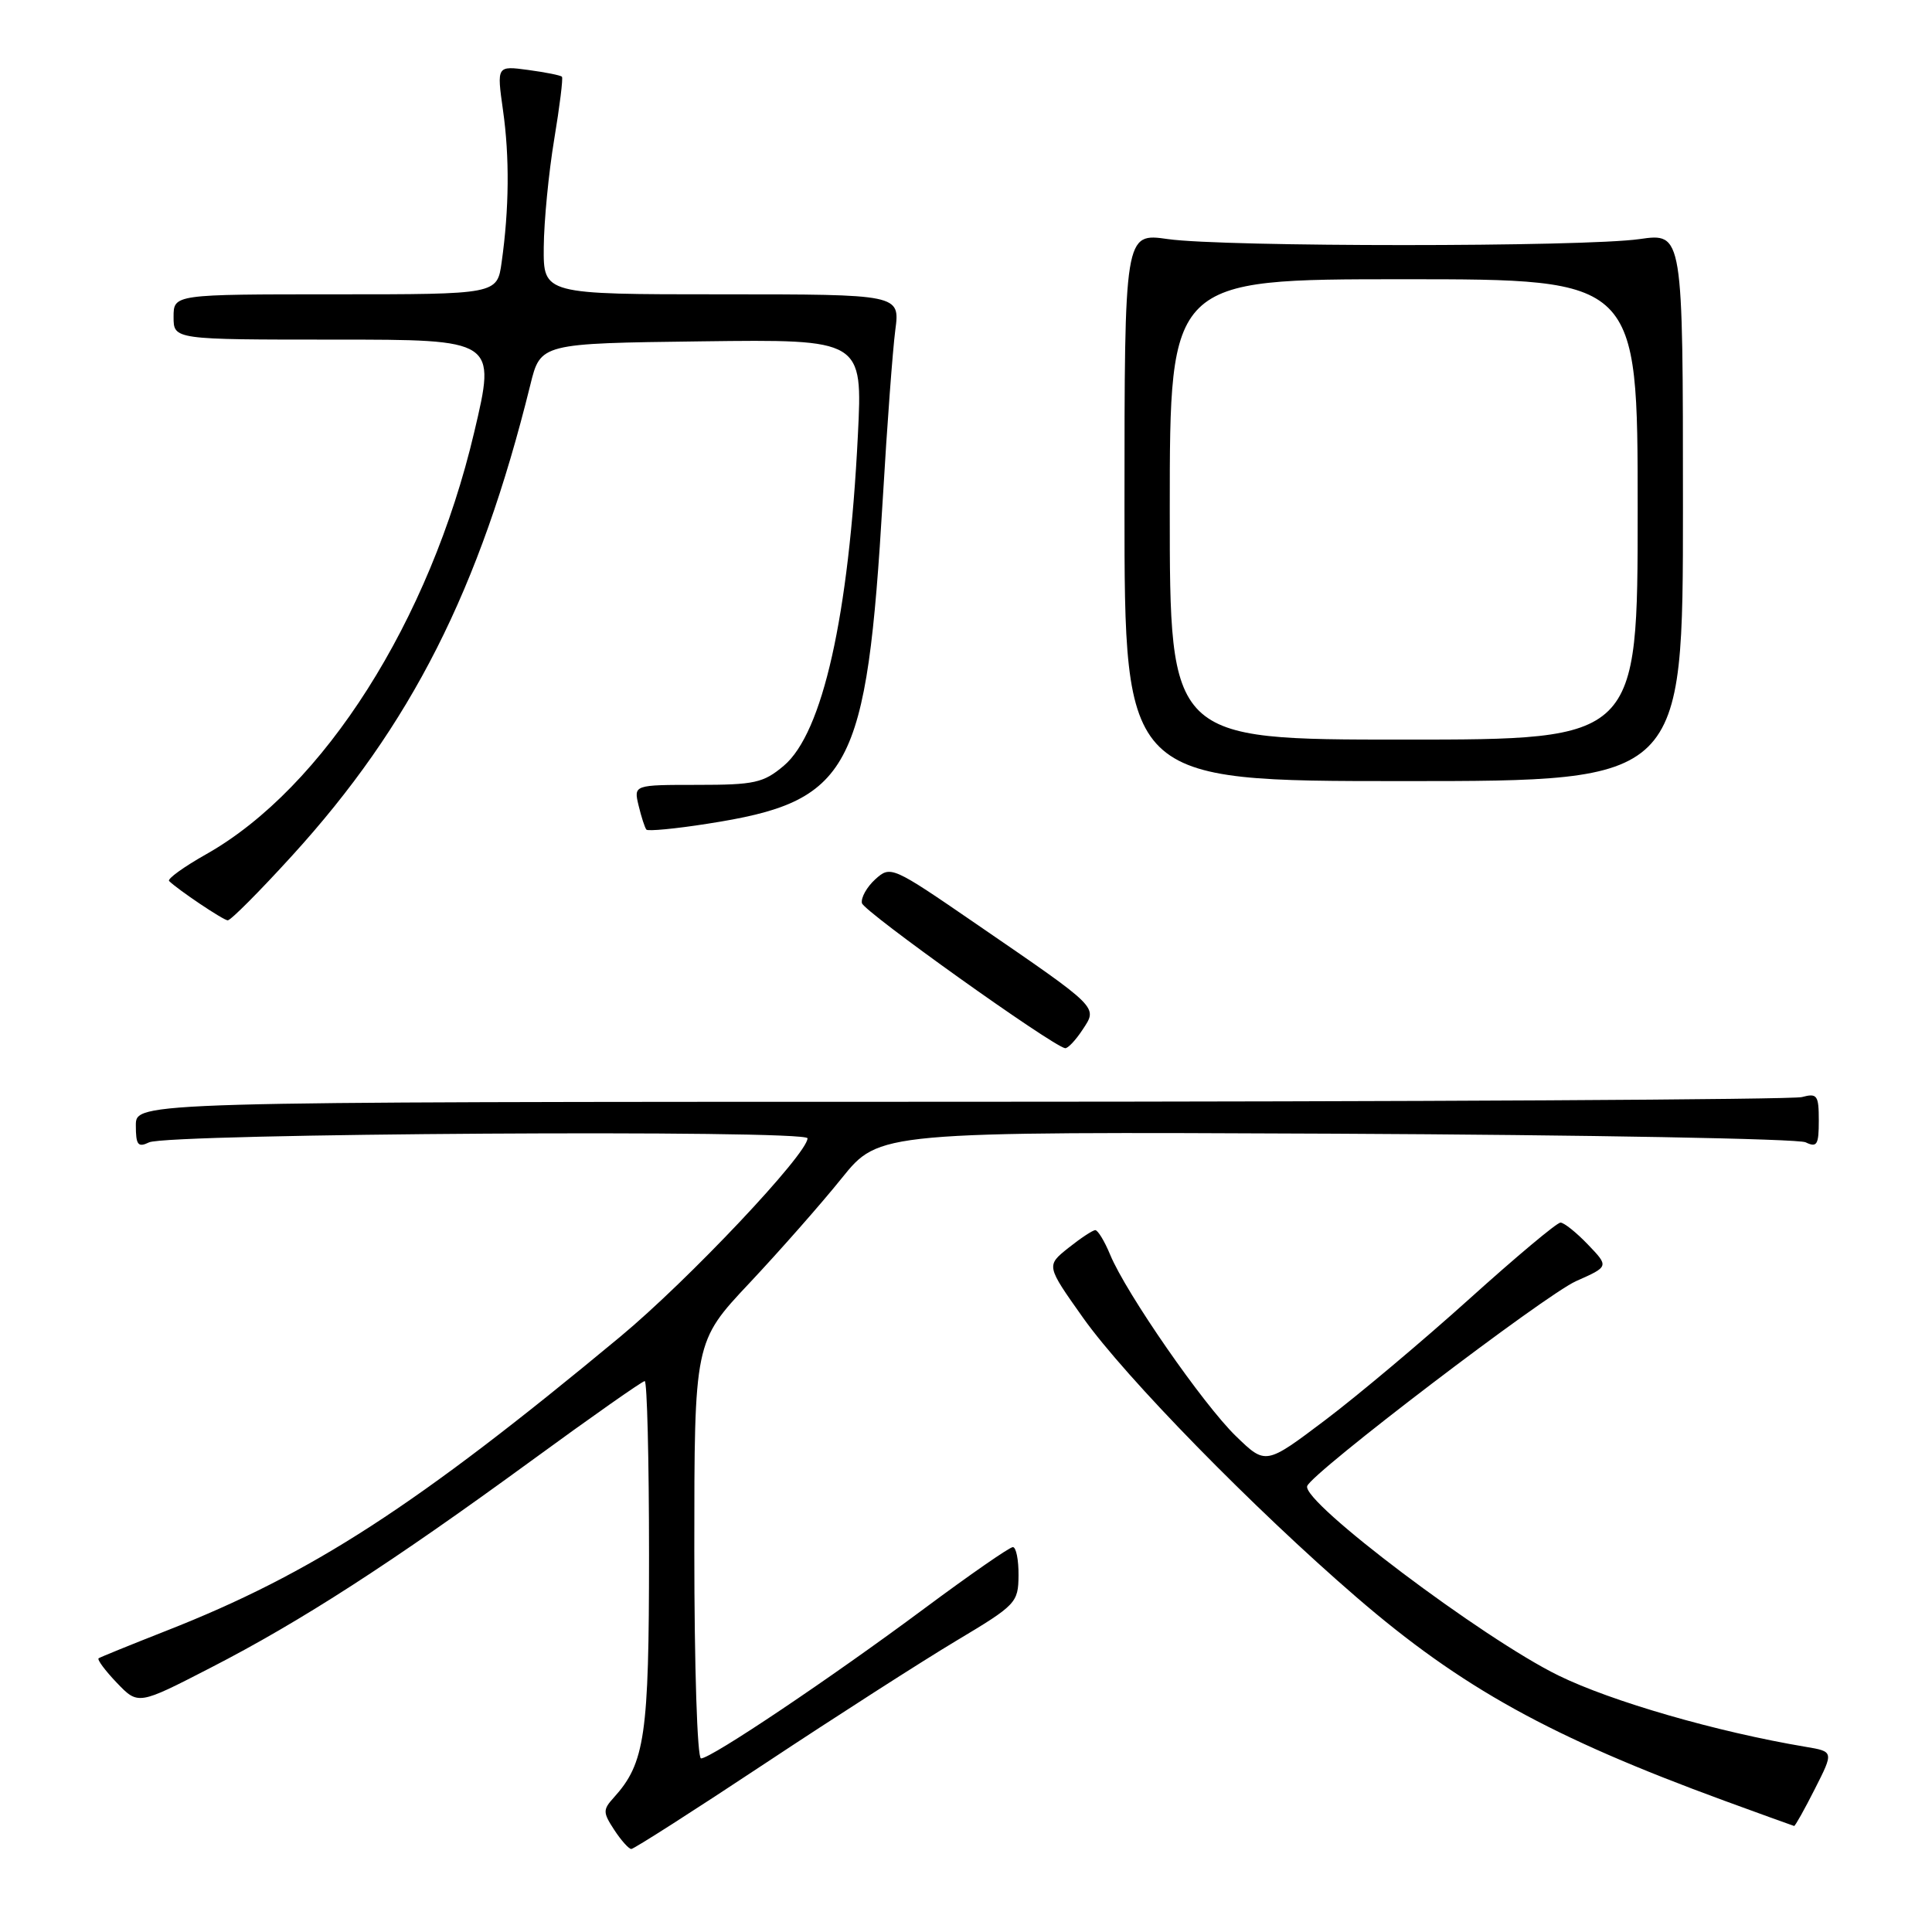<?xml version="1.0" encoding="UTF-8" standalone="no"?>
<!DOCTYPE svg PUBLIC "-//W3C//DTD SVG 1.1//EN" "http://www.w3.org/Graphics/SVG/1.1/DTD/svg11.dtd" >
<svg xmlns="http://www.w3.org/2000/svg" xmlns:xlink="http://www.w3.org/1999/xlink" version="1.1" viewBox="0 0 256 256">
 <g >
 <path fill="currentColor"
d=" M 101.38 233.66 C 110.80 227.42 122.20 220.11 126.71 217.41 C 134.64 212.67 134.93 212.37 134.96 208.75 C 134.98 206.69 134.64 205.00 134.21 205.00 C 133.77 205.00 128.49 208.67 122.46 213.15 C 110.09 222.35 94.23 233.00 92.89 233.00 C 92.39 233.00 92.00 220.87 92.00 205.39 C 92.00 177.78 92.00 177.78 99.29 170.03 C 103.30 165.76 108.82 159.50 111.54 156.11 C 116.50 149.95 116.50 149.95 177.00 150.22 C 210.28 150.38 238.29 150.89 239.25 151.36 C 240.76 152.09 241.00 151.70 241.00 148.49 C 241.00 145.12 240.79 144.82 238.75 145.37 C 237.51 145.70 187.34 145.98 127.25 145.99 C 18.00 146.00 18.00 146.00 18.00 149.11 C 18.00 151.72 18.28 152.08 19.75 151.37 C 22.20 150.18 107.00 149.66 107.00 150.83 C 107.00 152.90 91.18 169.66 82.15 177.15 C 55.13 199.58 41.34 208.51 22.00 216.10 C 17.32 217.94 13.31 219.57 13.07 219.73 C 12.84 219.89 13.92 221.35 15.48 222.98 C 18.31 225.93 18.31 225.93 27.90 220.99 C 39.87 214.84 51.81 207.13 70.40 193.56 C 78.35 187.75 85.12 183.00 85.43 183.00 C 85.74 183.00 86.00 193.36 86.00 206.03 C 86.00 229.95 85.47 233.62 81.33 238.19 C 79.87 239.80 79.88 240.16 81.39 242.47 C 82.30 243.86 83.32 245.00 83.65 245.00 C 83.99 245.00 91.97 239.90 101.38 233.66 Z  M 240.48 237.04 C 242.99 232.09 242.99 232.09 239.24 231.46 C 227.51 229.49 213.54 225.46 206.50 222.01 C 196.46 217.09 172.47 199.01 173.21 196.91 C 173.83 195.13 204.74 171.58 208.85 169.75 C 213.20 167.82 213.20 167.82 210.41 164.91 C 208.88 163.31 207.24 162.00 206.77 162.00 C 206.30 162.00 200.87 166.55 194.71 172.10 C 188.54 177.66 179.95 184.88 175.61 188.16 C 167.71 194.12 167.71 194.12 163.78 190.31 C 159.43 186.10 149.20 171.34 147.10 166.25 C 146.36 164.46 145.47 163.00 145.13 163.00 C 144.78 163.01 143.18 164.07 141.56 165.36 C 138.62 167.71 138.62 167.71 143.51 174.61 C 149.09 182.48 166.17 199.94 179.73 211.63 C 193.65 223.64 205.46 230.17 228.50 238.61 C 233.45 240.42 237.60 241.92 237.73 241.95 C 237.86 241.98 239.10 239.77 240.48 237.04 Z  M 143.44 136.45 C 145.46 133.38 145.81 133.72 129.27 122.37 C 118.19 114.76 118.01 114.68 115.98 116.51 C 114.85 117.54 114.06 118.96 114.21 119.67 C 114.46 120.79 139.38 138.57 141.13 138.89 C 141.48 138.95 142.52 137.85 143.44 136.45 Z  M 38.67 113.42 C 54.48 96.08 63.56 78.15 70.27 51.00 C 71.62 45.50 71.62 45.50 92.97 45.23 C 114.31 44.96 114.31 44.96 113.67 57.73 C 112.48 81.62 109.00 97.14 103.85 101.47 C 101.16 103.74 99.98 104.00 92.40 104.00 C 83.96 104.00 83.96 104.00 84.62 106.75 C 84.98 108.26 85.45 109.69 85.65 109.93 C 85.86 110.16 89.50 109.82 93.74 109.15 C 112.75 106.20 114.83 102.34 116.98 66.00 C 117.54 56.38 118.29 46.36 118.63 43.75 C 119.26 39.00 119.26 39.00 95.63 39.00 C 72.00 39.00 72.00 39.00 72.05 32.75 C 72.08 29.31 72.70 22.90 73.43 18.50 C 74.16 14.10 74.63 10.35 74.46 10.17 C 74.30 9.98 72.29 9.58 69.99 9.27 C 65.82 8.71 65.82 8.71 66.65 14.61 C 67.53 20.80 67.47 27.65 66.47 34.75 C 65.88 39.00 65.88 39.00 44.44 39.00 C 23.00 39.00 23.00 39.00 23.00 42.00 C 23.00 45.00 23.00 45.00 44.36 45.00 C 65.73 45.00 65.73 45.00 62.84 57.25 C 56.96 82.24 42.88 104.41 27.32 113.19 C 24.34 114.87 22.13 116.47 22.41 116.74 C 23.54 117.87 29.55 121.91 30.17 121.95 C 30.55 121.98 34.37 118.14 38.67 113.42 Z  M 223.00 67.18 C 223.00 30.86 223.00 30.86 217.25 31.68 C 209.79 32.74 162.21 32.74 154.75 31.68 C 149.00 30.86 149.00 30.86 149.00 67.18 C 149.00 103.50 149.00 103.50 186.00 103.50 C 223.00 103.50 223.00 103.50 223.00 67.18 Z  M 155.00 67.50 C 155.00 37.00 155.00 37.00 186.00 37.00 C 217.00 37.00 217.00 37.00 217.00 67.50 C 217.00 98.00 217.00 98.00 186.00 98.00 C 155.00 98.00 155.00 98.00 155.00 67.50 Z "/>
</g>
</svg>